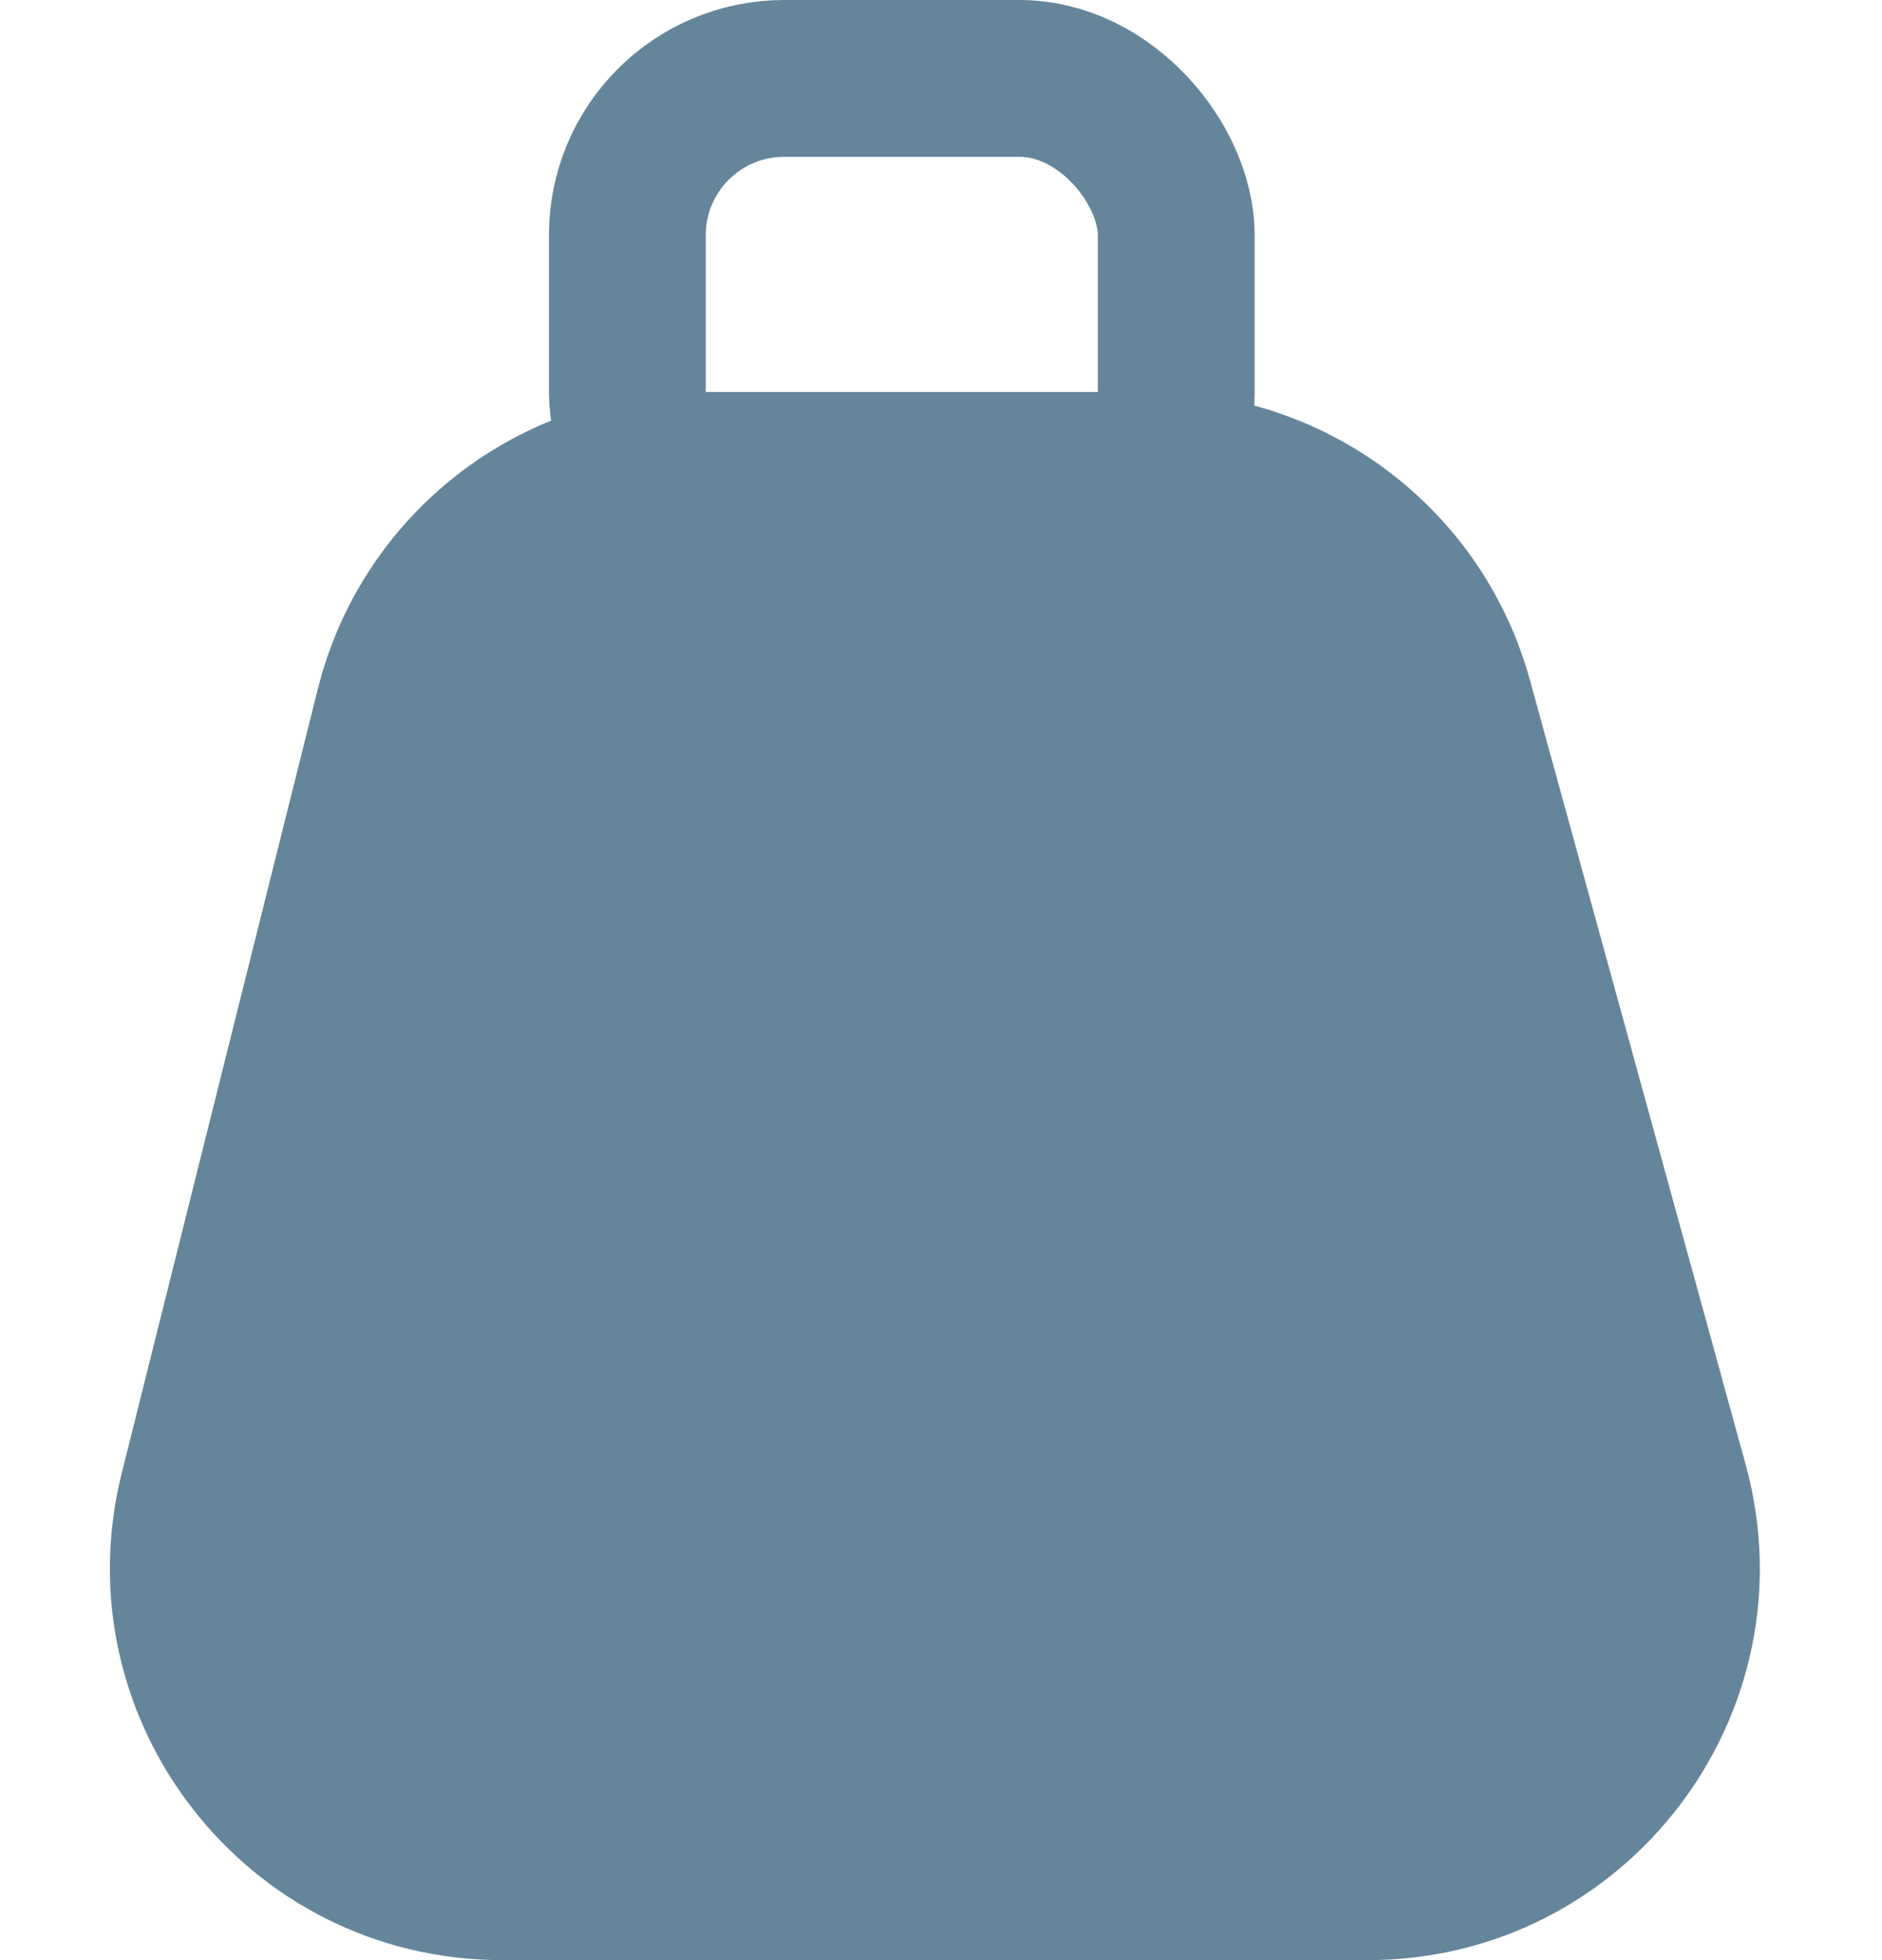 <svg width="24" height="25" viewBox="0 0 24 25" fill="none" xmlns="http://www.w3.org/2000/svg">
<path d="M4.053 8.787C4.61 6.561 6.61 5 8.904 5H14.689C16.94 5 18.914 6.504 19.51 8.674L22.26 18.674C23.136 21.857 20.741 25 17.439 25H6.404C3.151 25 0.764 21.943 1.553 18.787L4.053 8.787Z" fill="#65859B"/>
<rect x="8" y="1" width="7" height="6" rx="2" stroke="#65859B" stroke-width="2"/>
</svg>
